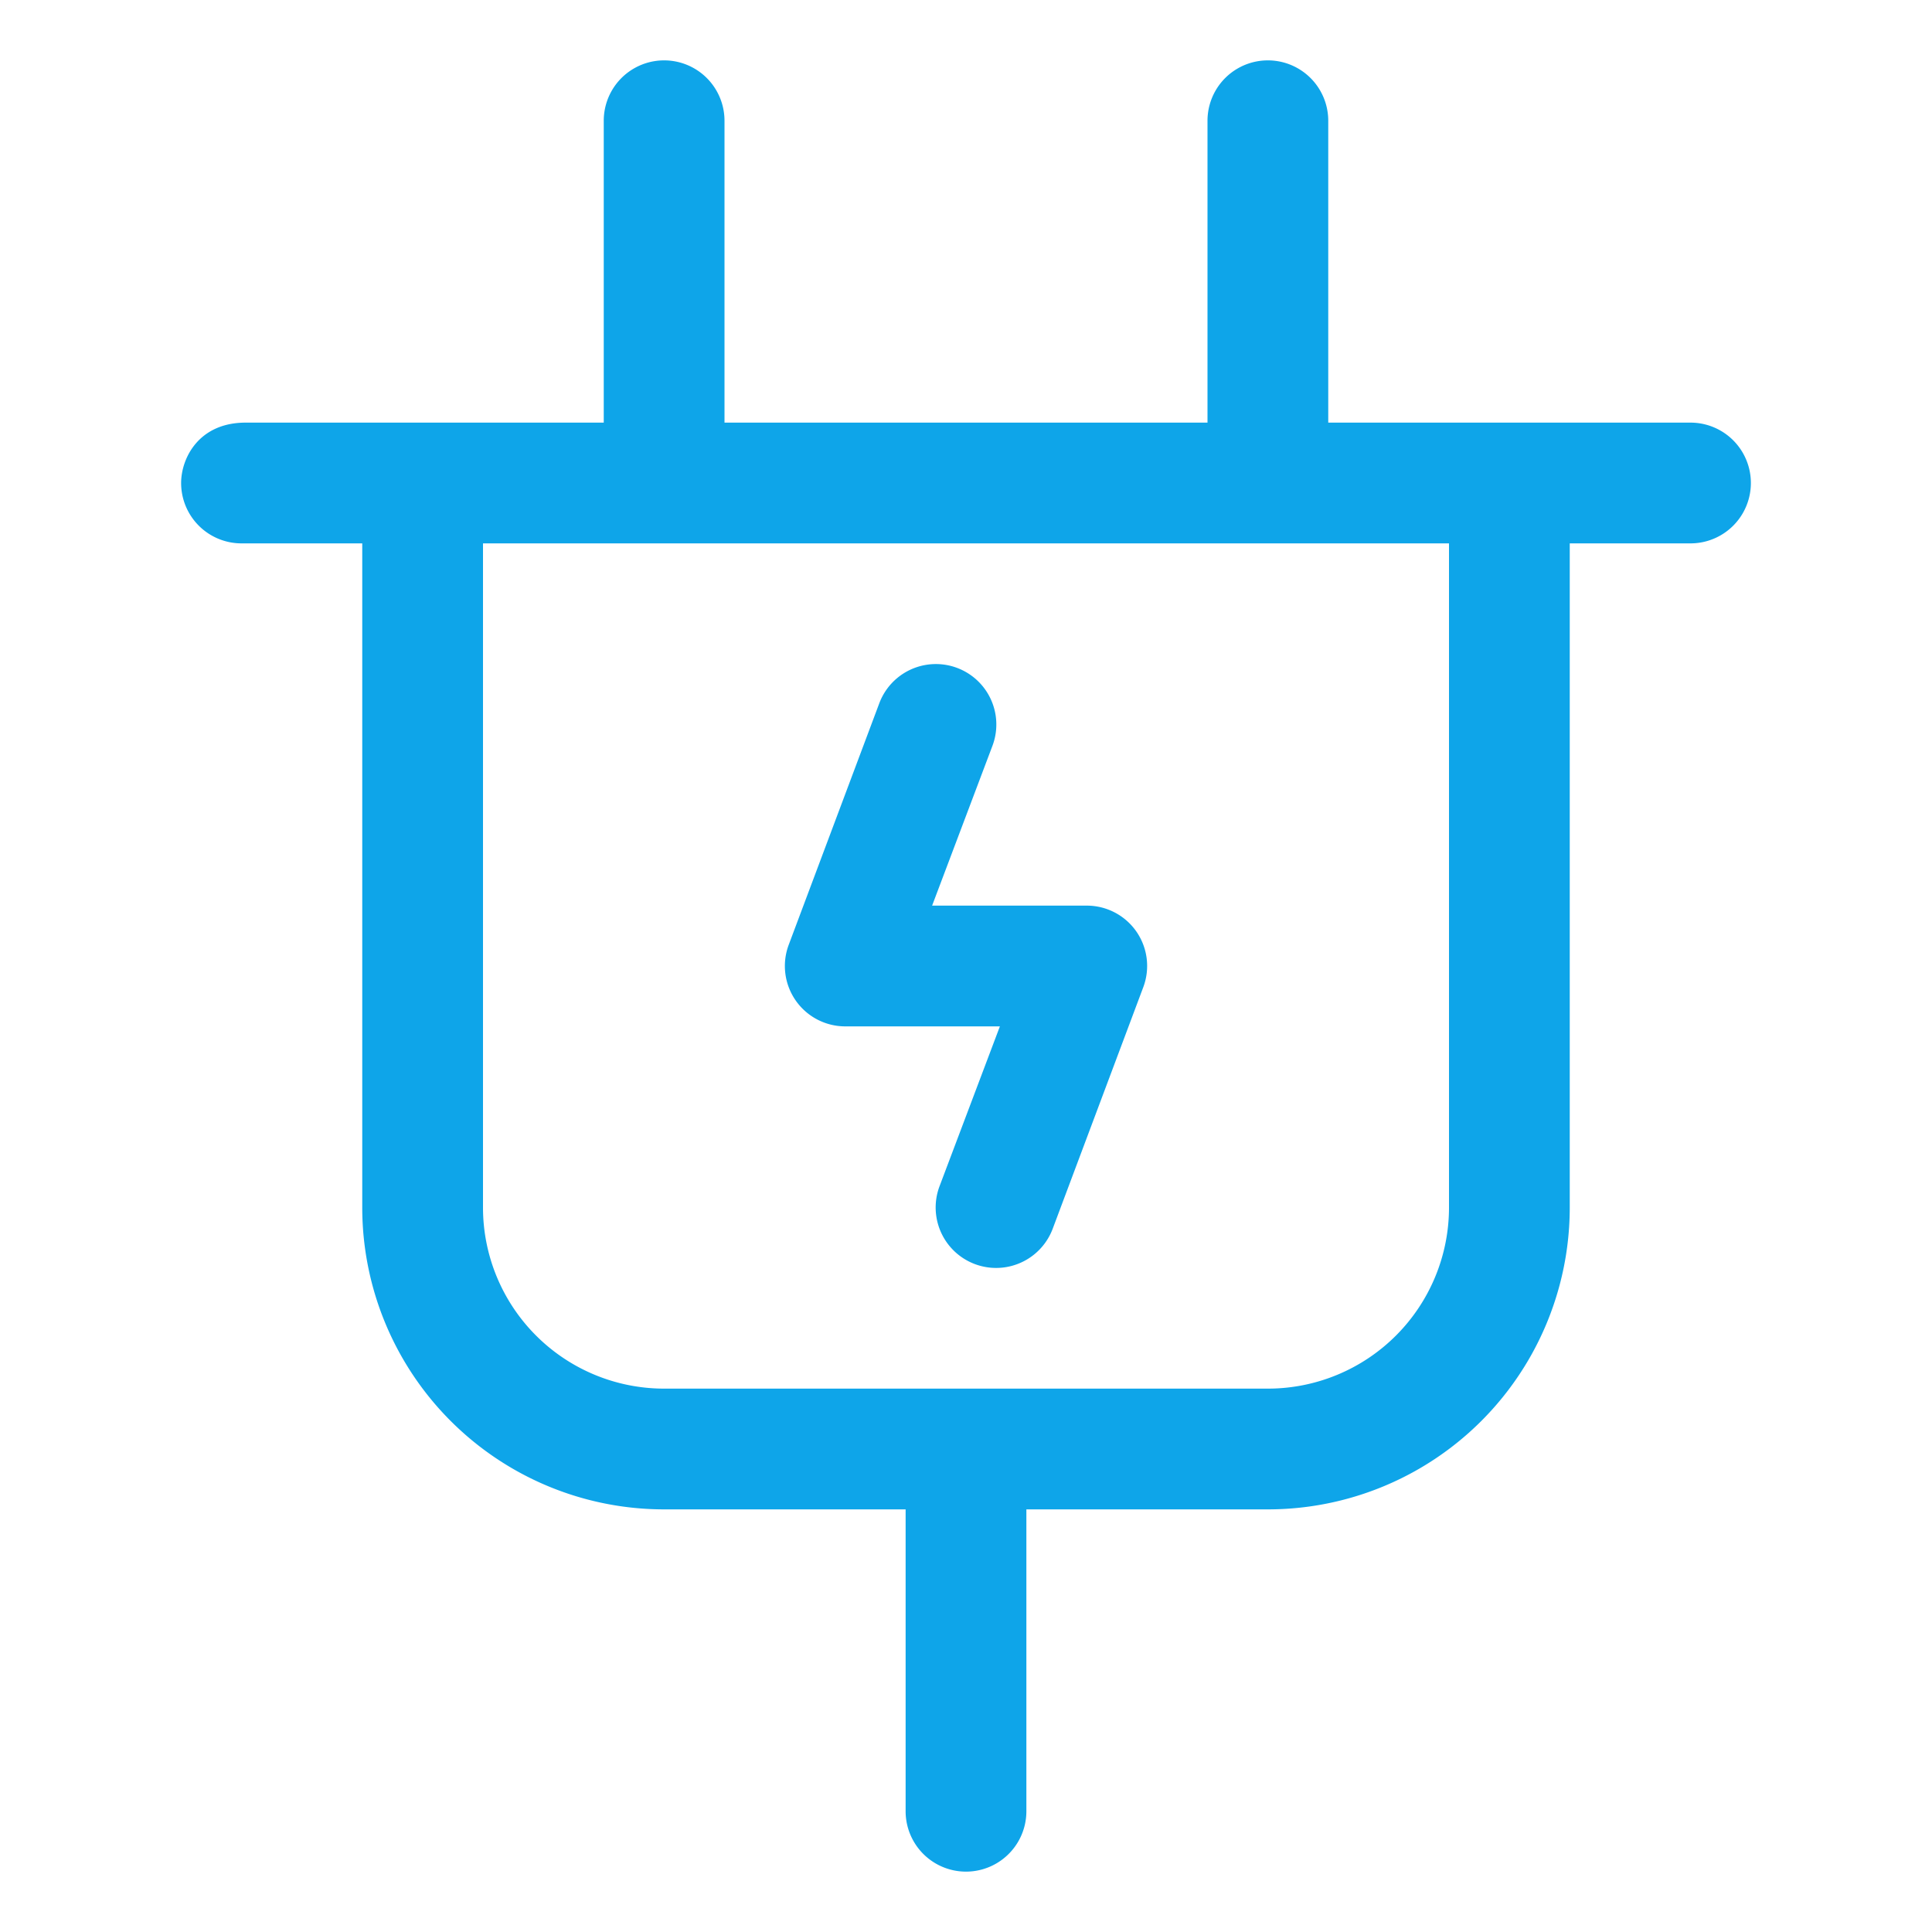 <svg xmlns="http://www.w3.org/2000/svg" width="20px" height="20px" viewBox="0 0 256 256"><path fill="#0ea5e9e6" d="M224 56h-48V16a8 8 0 0 0-16 0v40H96V16a8 8 0 0 0-16 0v40H32.55C26.28 56 24 60.78 24 64a8 8 0 0 0 8 8h16v88a40 40 0 0 0 40 40h32v40a8 8 0 0 0 16 0v-40h32a40 40 0 0 0 40-40V72h16a8 8 0 0 0 0-16m-56 128H88a24 24 0 0 1-24-24V72h128v88a24 24 0 0 1-24 24m-17.42-60.56a8 8 0 0 1 .91 7.37l-12 32a8 8 0 0 1-15-5.62l8-21.19H112a8 8 0 0 1-7.49-10.81l12-32a8 8 0 1 1 15 5.62l-8 21.19H144a8 8 0 0 1 6.58 3.44"/></svg>